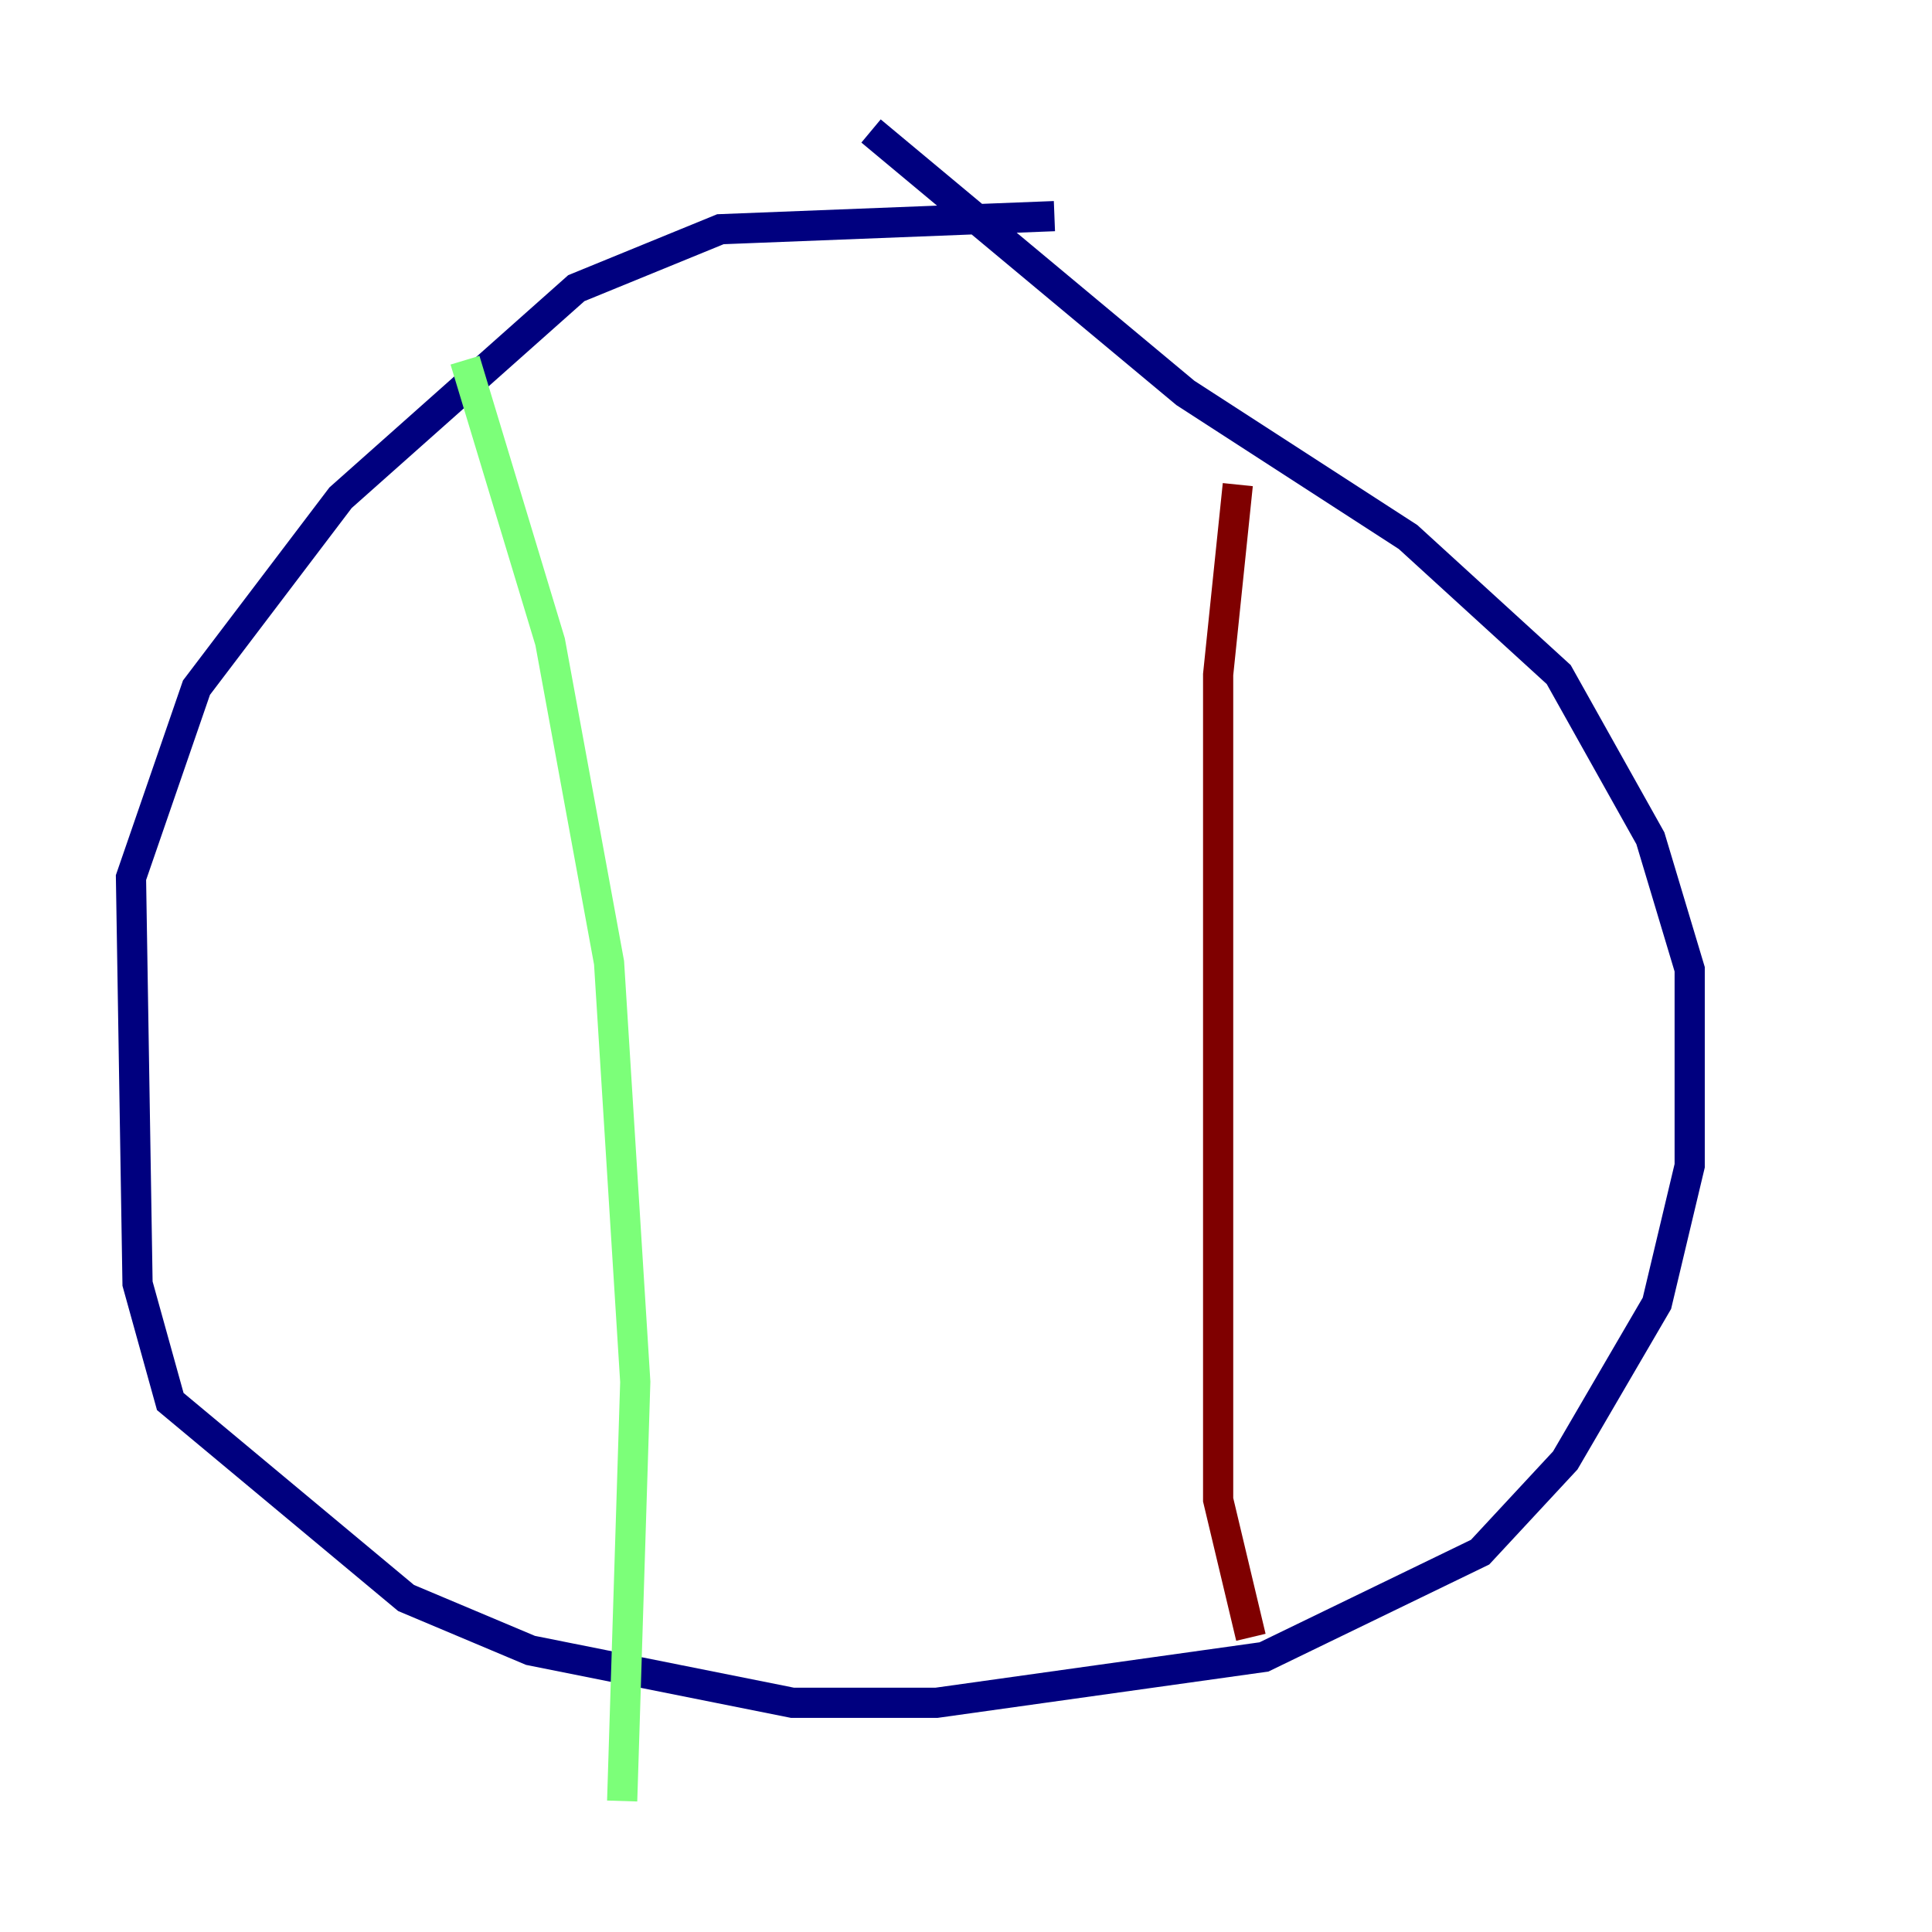 <?xml version="1.0" encoding="utf-8" ?>
<svg baseProfile="tiny" height="128" version="1.2" viewBox="0,0,128,128" width="128" xmlns="http://www.w3.org/2000/svg" xmlns:ev="http://www.w3.org/2001/xml-events" xmlns:xlink="http://www.w3.org/1999/xlink"><defs /><polyline fill="none" points="69.858,14.319 47.729,15.186 38.183,19.091 22.563,32.976 13.017,45.559 8.678,58.142 9.112,85.044 11.281,92.854 26.902,105.871 35.146,109.342 52.502,112.814 62.047,112.814 83.742,109.776 98.061,102.834 103.702,96.759 109.776,86.346 111.946,77.234 111.946,64.217 109.342,55.539 103.268,44.691 93.288,35.58 78.536,26.034 57.709,8.678" stroke="#00007f" stroke-width="2" /><polyline fill="none" points="30.807,23.864 36.447,42.522 40.352,63.783 42.088,91.552 41.22,119.322" stroke="#7cff79" stroke-width="2" /><polyline fill="none" points="82.007,32.108 80.705,44.691 80.705,99.363 82.875,108.475" stroke="#7f0000" stroke-width="2" /></svg>